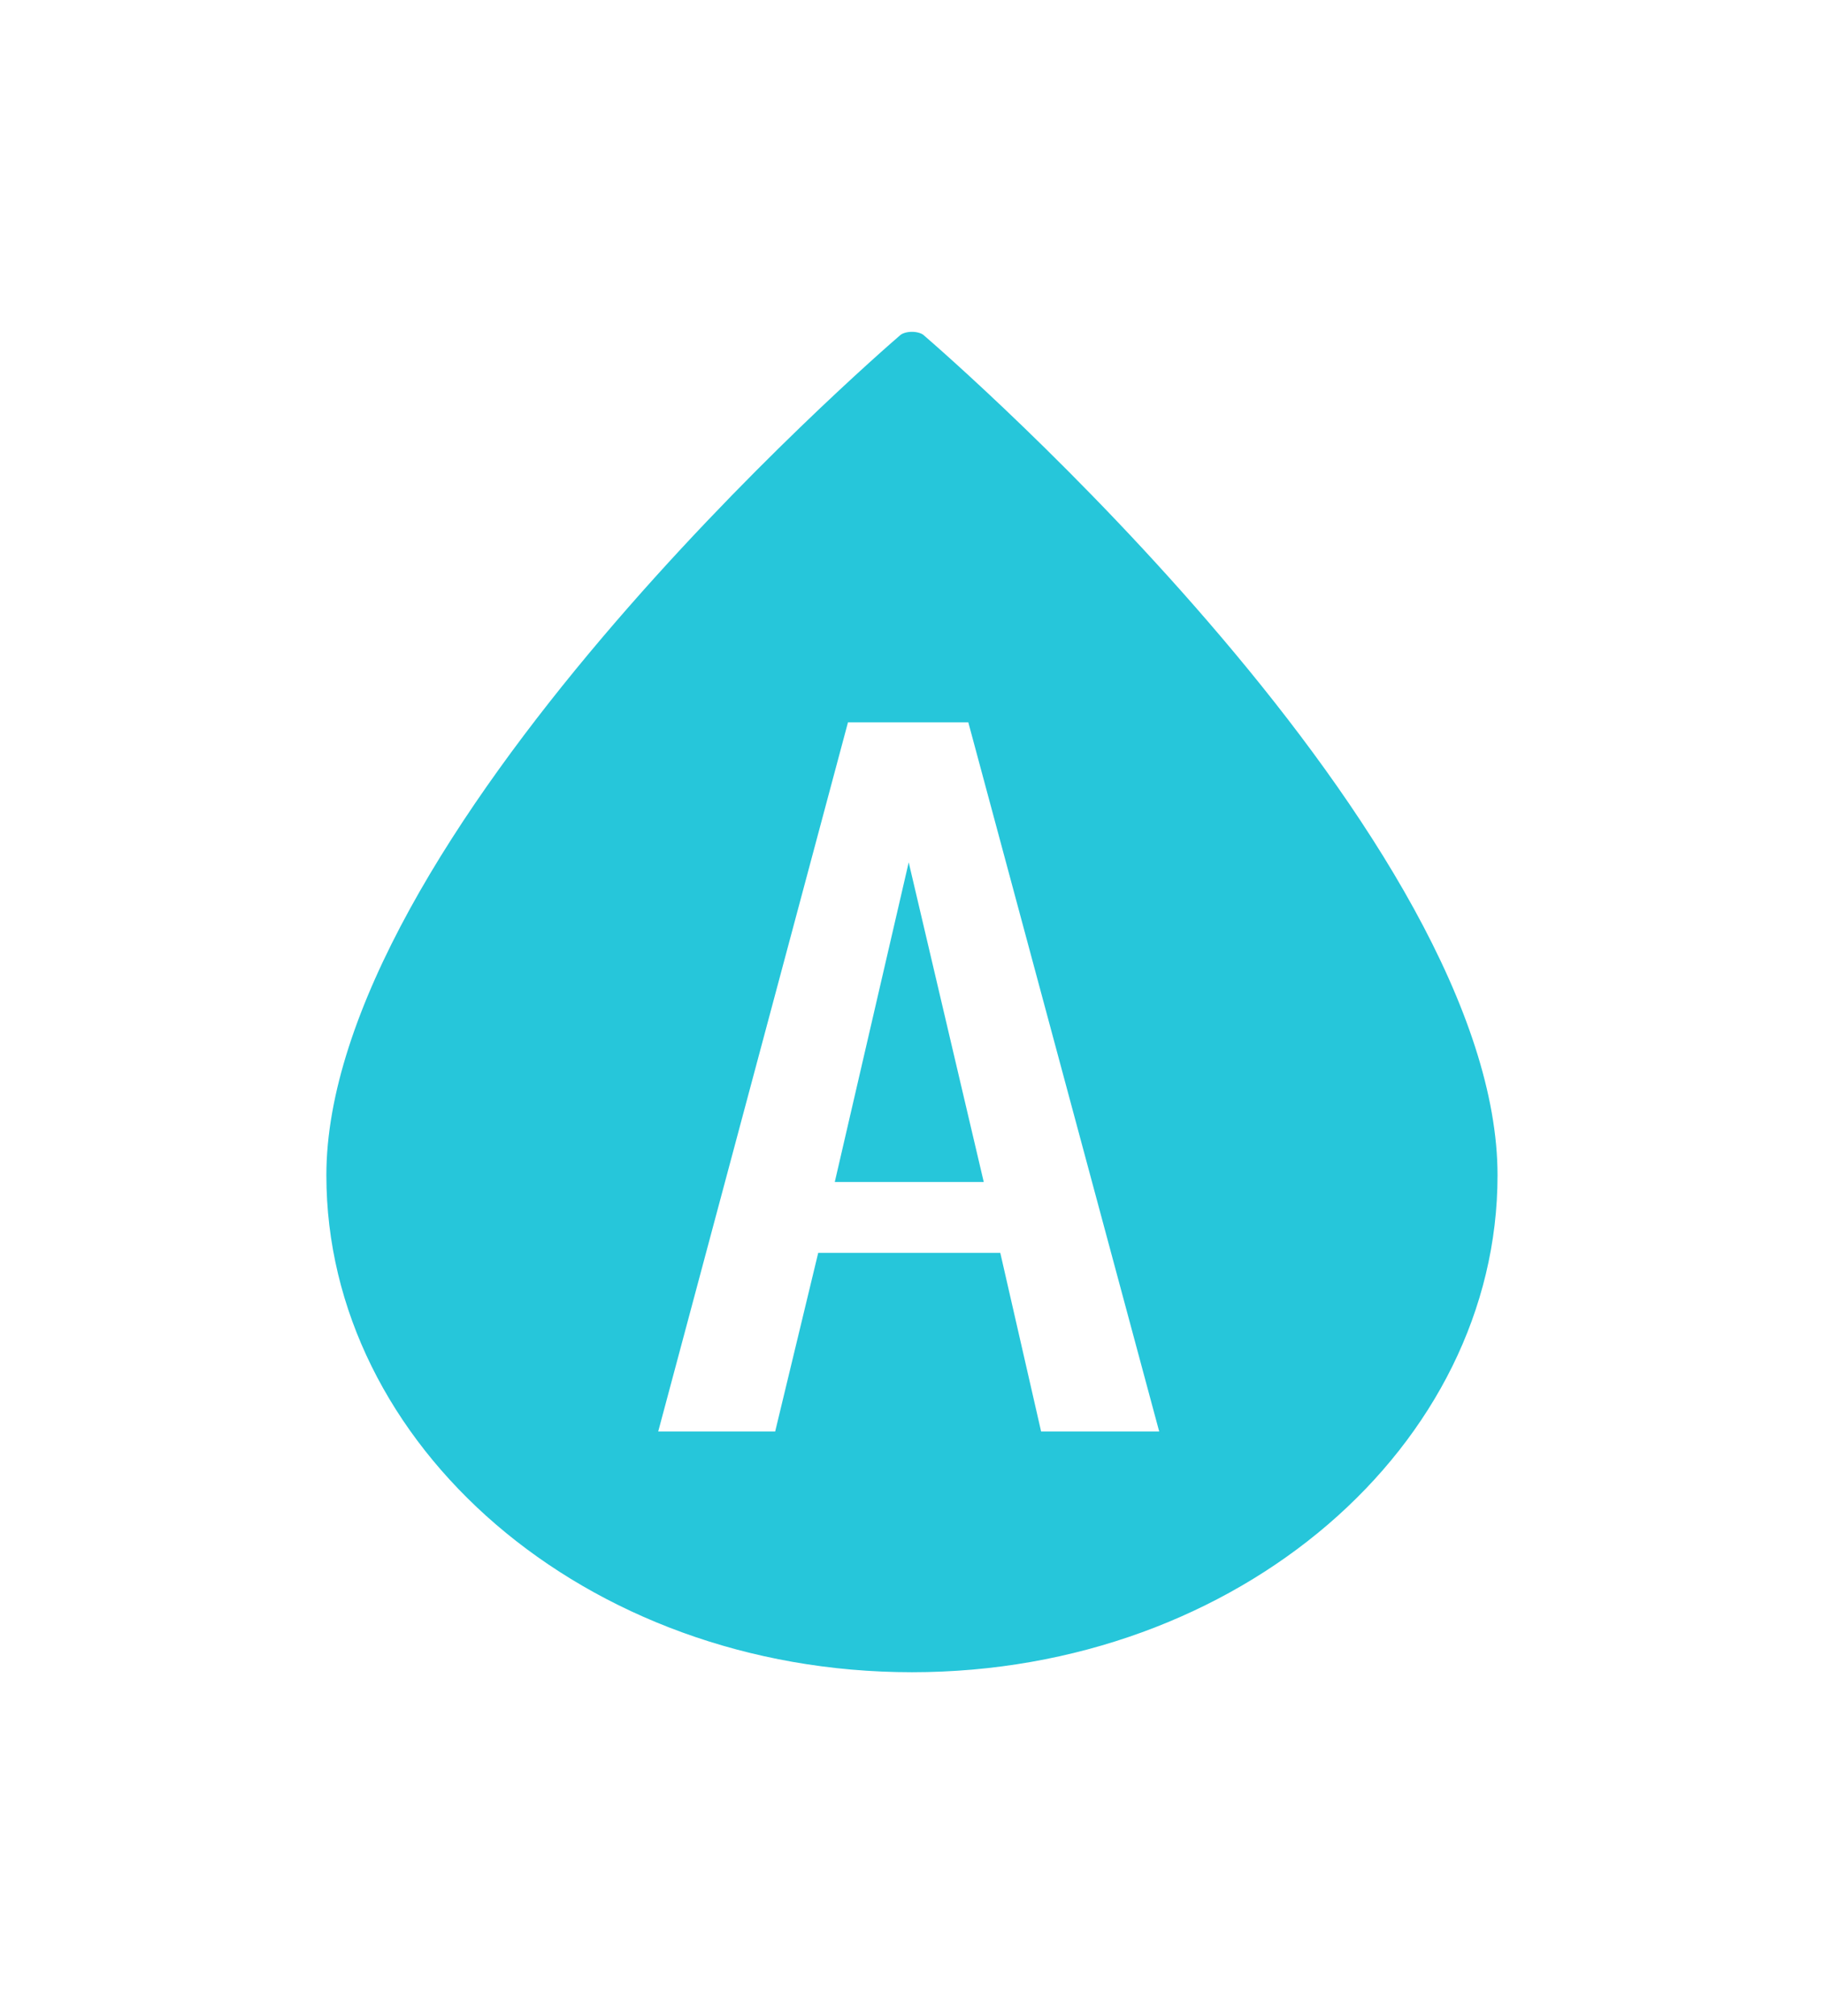 <svg width="57" height="63" viewBox="0 0 57 63" fill="none" xmlns="http://www.w3.org/2000/svg">
<g filter="url(#filter0_d)">
<path d="M18.346 18.726C22.81 13.461 27.369 9.513 27.741 9.192C27.916 9.043 28.189 8.946 28.499 8.946C28.808 8.946 29.082 9.043 29.256 9.192C29.628 9.513 34.188 13.461 38.651 18.726C40.885 21.36 43.083 24.311 44.719 27.289C46.361 30.276 47.408 33.239 47.408 35.912C47.408 44.727 39.014 52.051 28.499 52.051C17.983 52.051 9.589 44.725 9.589 35.912C9.589 33.239 10.637 30.276 12.278 27.289C13.915 24.311 16.113 21.36 18.346 18.726Z" fill="#26C6DA" stroke="white" stroke-width="1.22"/>
<path d="M26.5 21.757H30.259L36.225 43.919H32.535L31.259 38.337H25.569L24.224 43.919H20.569L26.5 21.757ZM30.742 36.121L28.397 26.134L26.087 36.121H30.742Z" fill="white"/>
</g>
<defs>
<filter id="filter0_d" x="0.236" y="0.407" width="56.525" height="61.811" filterUnits="userSpaceOnUse" color-interpolation-filters="sRGB">
<feFlood flood-opacity="0" result="BackgroundImageFix"/>
<feColorMatrix in="SourceAlpha" type="matrix" values="0 0 0 0 0 0 0 0 0 0 0 0 0 0 0 0 0 0 127 0"/>
<feOffset dy="0.813"/>
<feGaussianBlur stdDeviation="4.372"/>
<feColorMatrix type="matrix" values="0 0 0 0 1 0 0 0 0 1 0 0 0 0 1 0 0 0 1 0"/>
<feBlend mode="normal" in2="BackgroundImageFix" result="effect1_dropShadow"/>
<feBlend mode="normal" in="SourceGraphic" in2="effect1_dropShadow" result="shape"/>
</filter>
</defs>
</svg>
